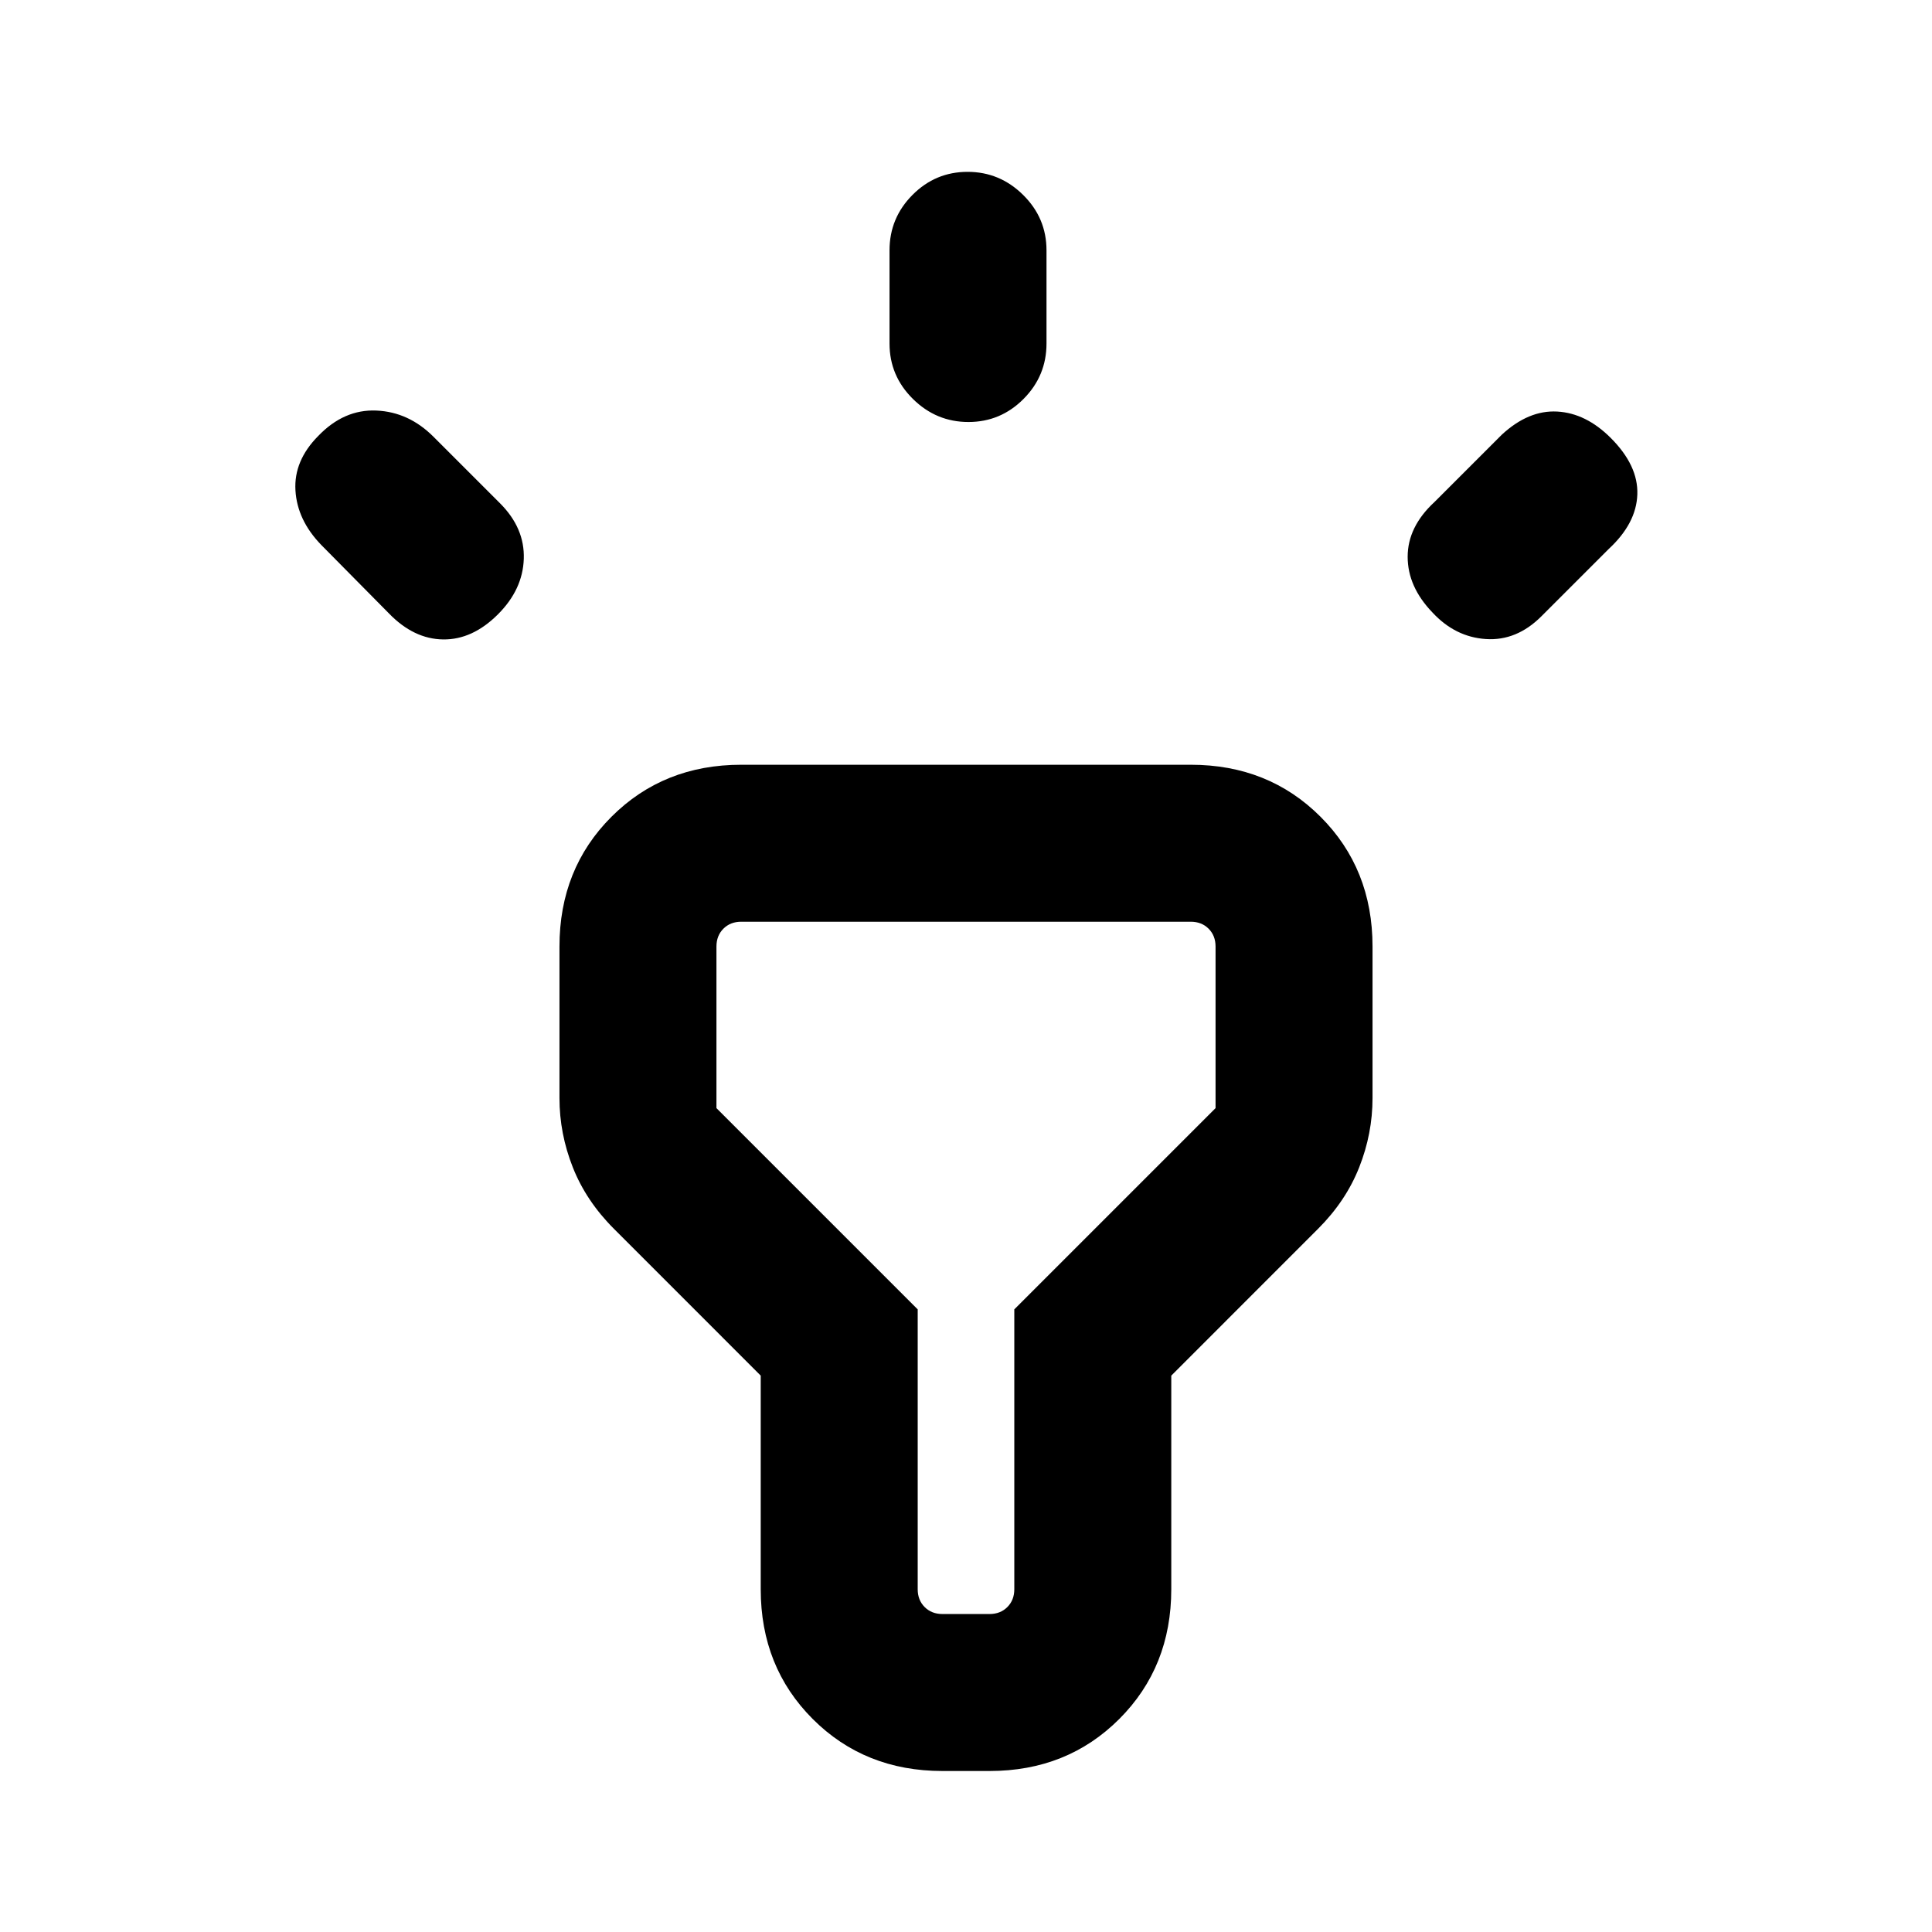<svg xmlns="http://www.w3.org/2000/svg" height="20" viewBox="0 -960 960 960" width="20"><path d="m193.31-655.15-33.69-34.08q-11.93-12.31-12.81-27.08-.89-14.77 11.33-27.07Q170.92-756.69 187-756q16.08.69 28.38 13l33.08 33.08q12.31 12.31 11.81 27.58-.5 15.26-12.81 27.57-12.69 12.69-27.27 12.5-14.57-.19-26.88-12.88ZM442-789.31v-46.3q0-16.07 11.41-27.54 11.4-11.46 27.38-11.46 15.98 0 27.59 11.46Q520-851.68 520-835.61v46.3q0 16.07-11.41 27.54-11.4 11.46-27.38 11.46-15.98 0-27.59-11.46Q442-773.24 442-789.31Zm270.77 78.77L746.23-744q13.31-12.31 27.58-11.5 14.27.81 26.57 13.12 13.7 13.69 13.2 28.07-.5 14.39-14.2 27.08l-33.46 33.46q-12.31 12.31-27.58 11.31-15.26-1-26.57-13.21-12.31-12.79-12.31-27.67 0-14.89 13.31-27.2ZM378-170.31v-106.15l-72.92-72.93q-13.85-13.84-20.46-30.58Q278-396.7 278-414.39v-75.3q0-38.62 25.84-64.47Q329.69-580 368.31-580h223.38q38.62 0 64.47 25.84Q682-528.31 682-489.69v75.3q0 17.69-6.62 34.42-6.61 16.74-20.46 30.58L582-276.46v106.15q0 38.62-25.84 64.47Q530.31-80 491.69-80h-23.38q-38.62 0-64.47-25.84Q378-131.69 378-170.31ZM468.31-158h23.38q5.39 0 8.85-3.46t3.46-8.85v-139.07l100-100v-80.31q0-5.39-3.46-8.85t-8.85-3.46H368.31q-5.39 0-8.85 3.46t-3.46 8.85v80.31l100 100v139.07q0 5.39 3.46 8.85t8.85 3.46ZM480-330Z"/></svg>